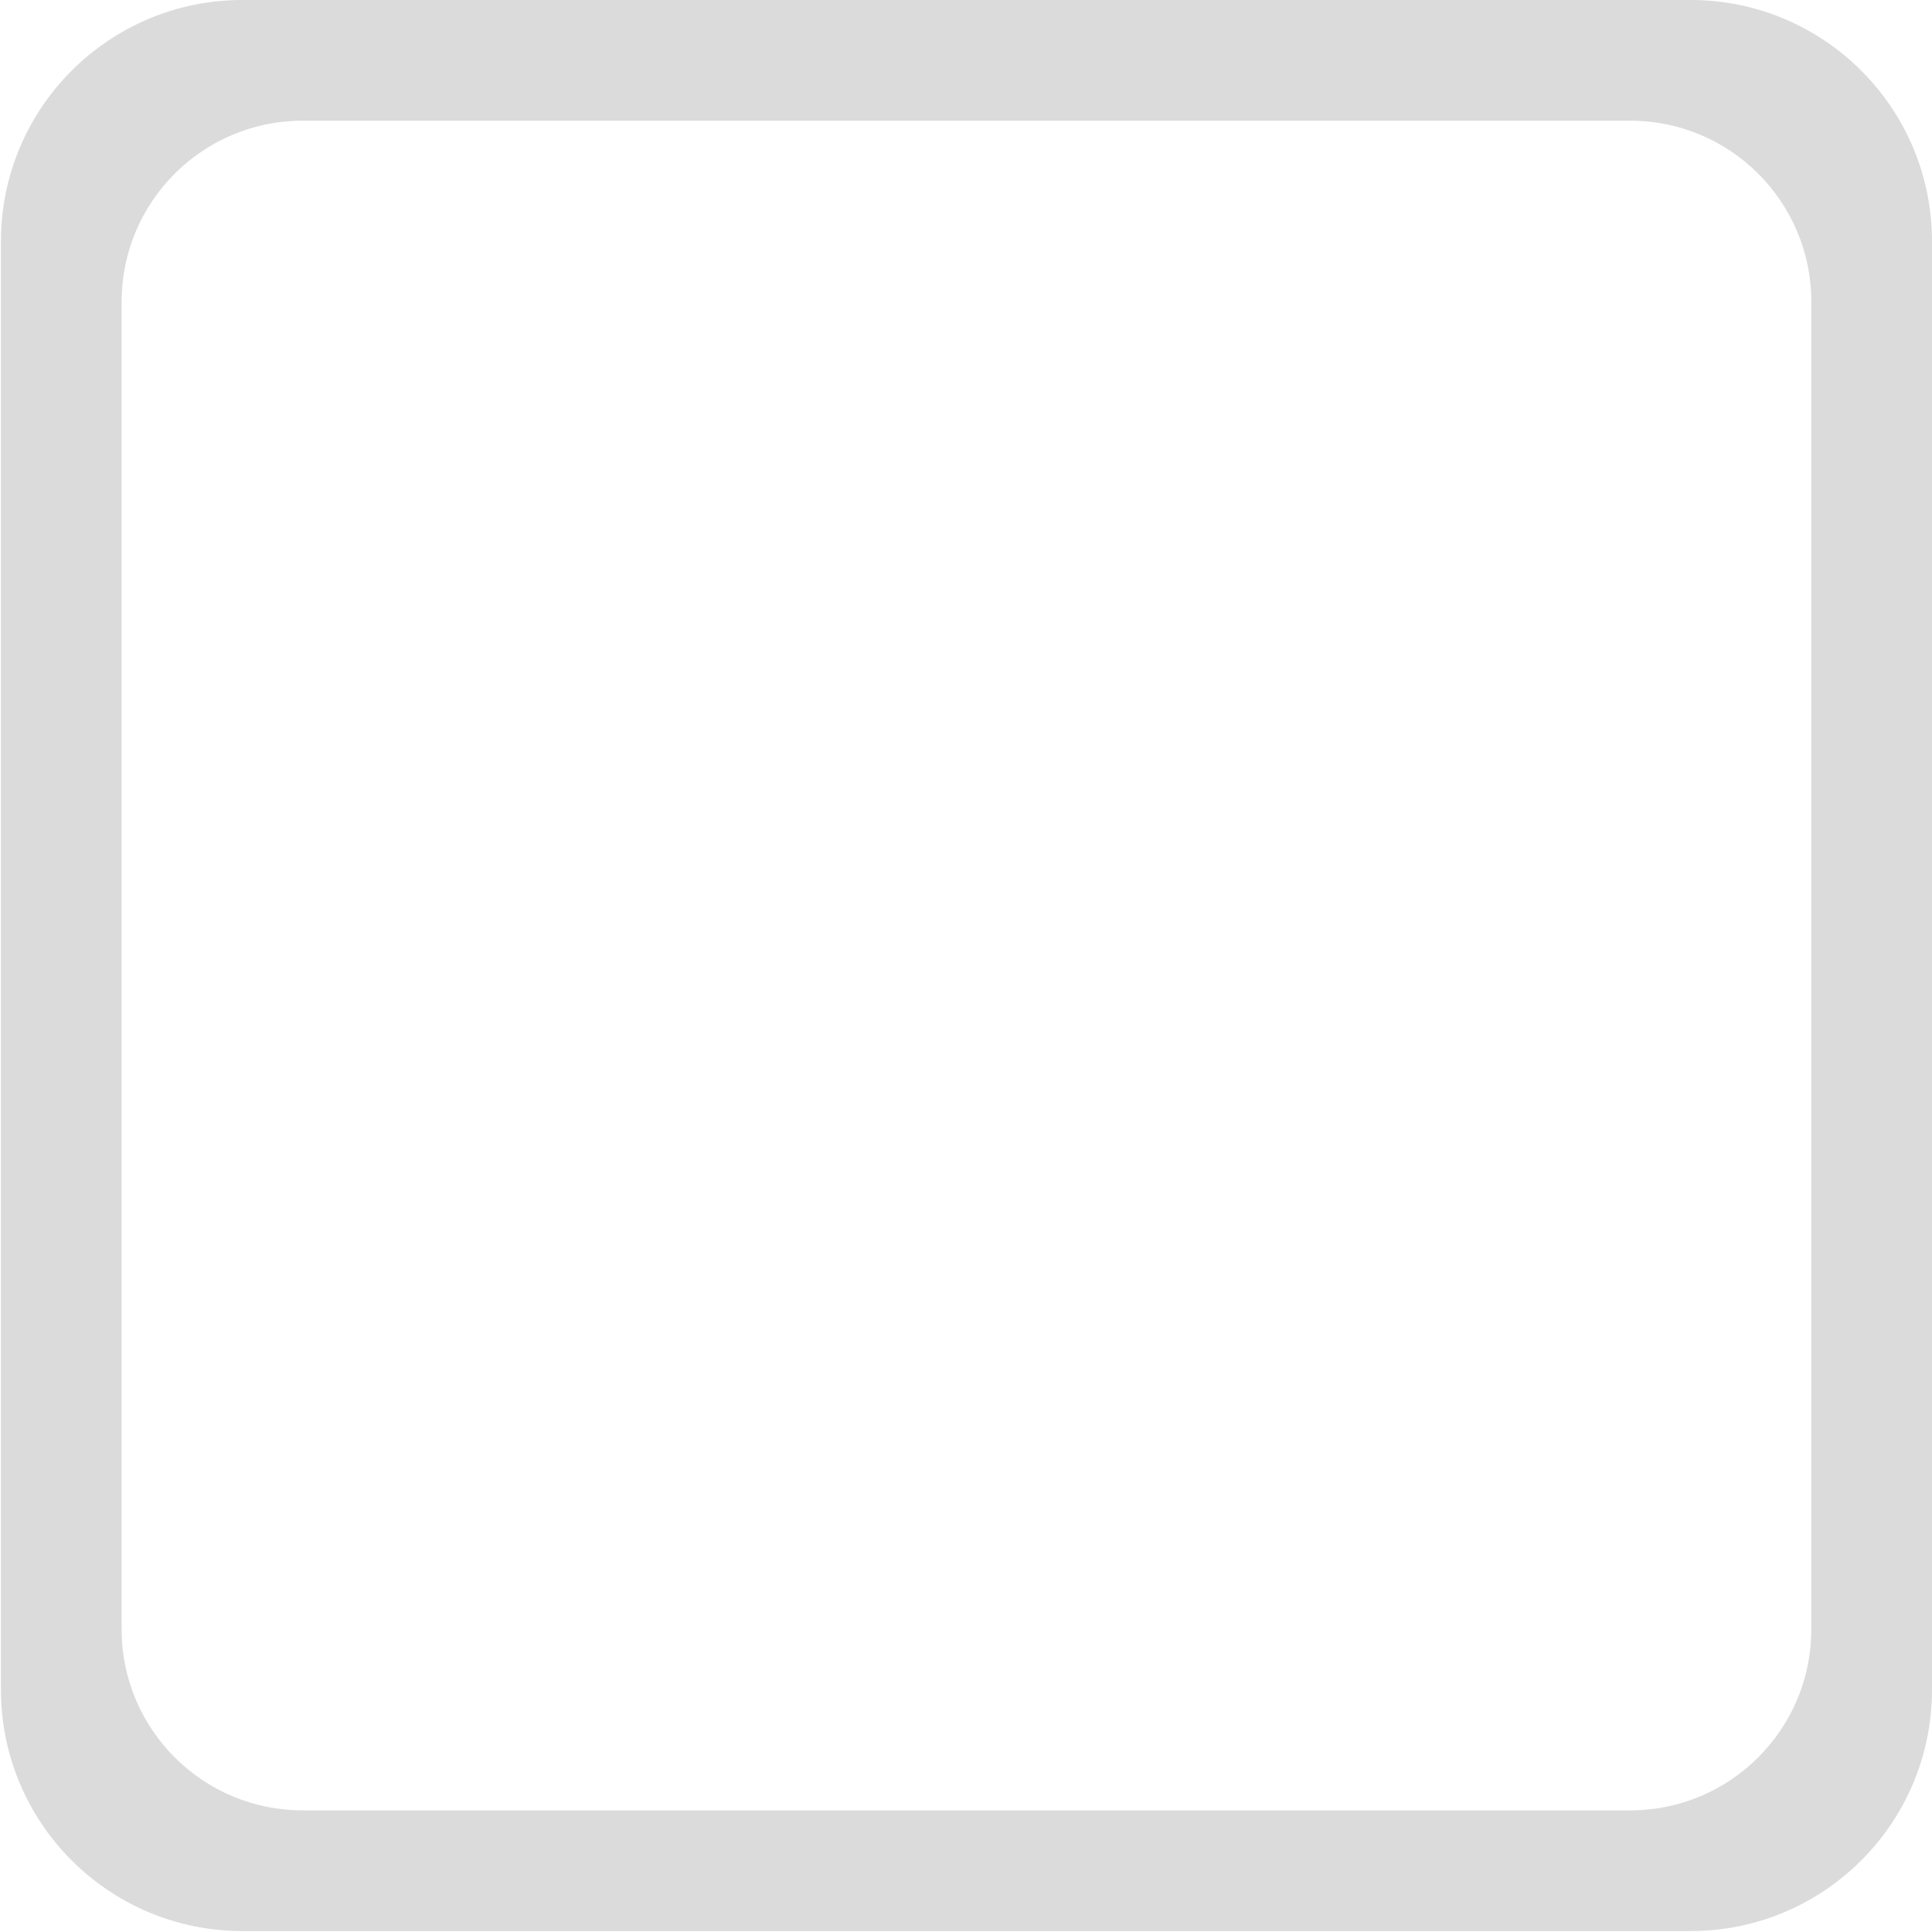 <?xml version="1.0" standalone="no"?><!DOCTYPE svg PUBLIC "-//W3C//DTD SVG 1.1//EN" "http://www.w3.org/Graphics/SVG/1.1/DTD/svg11.dtd"><svg t="1628471622900" class="icon" viewBox="0 0 1024 1024" version="1.1" xmlns="http://www.w3.org/2000/svg" p-id="1527" xmlns:xlink="http://www.w3.org/1999/xlink" width="200" height="200"><defs><style type="text/css"></style></defs><path d="M960.031 159.922v703.656c0 52.974-42.979 95.953-95.953 95.953h-703.656c-52.974 0-95.953-42.979-95.953-95.953v-703.656c0-52.974 42.979-95.953 95.953-95.953h703.656c52.974 0 95.953 42.979 95.953 95.953z m-831.594-159.922C57.772 0 0.5 57.272 0.5 127.938v767.625c0 70.665 57.272 127.938 127.938 127.938h767.625c70.665 0 127.938-57.272 127.938-127.938v-767.625c0-70.665-57.272-127.938-127.938-127.938h-767.625z" p-id="1528" fill="#dbdbdb"></path></svg>